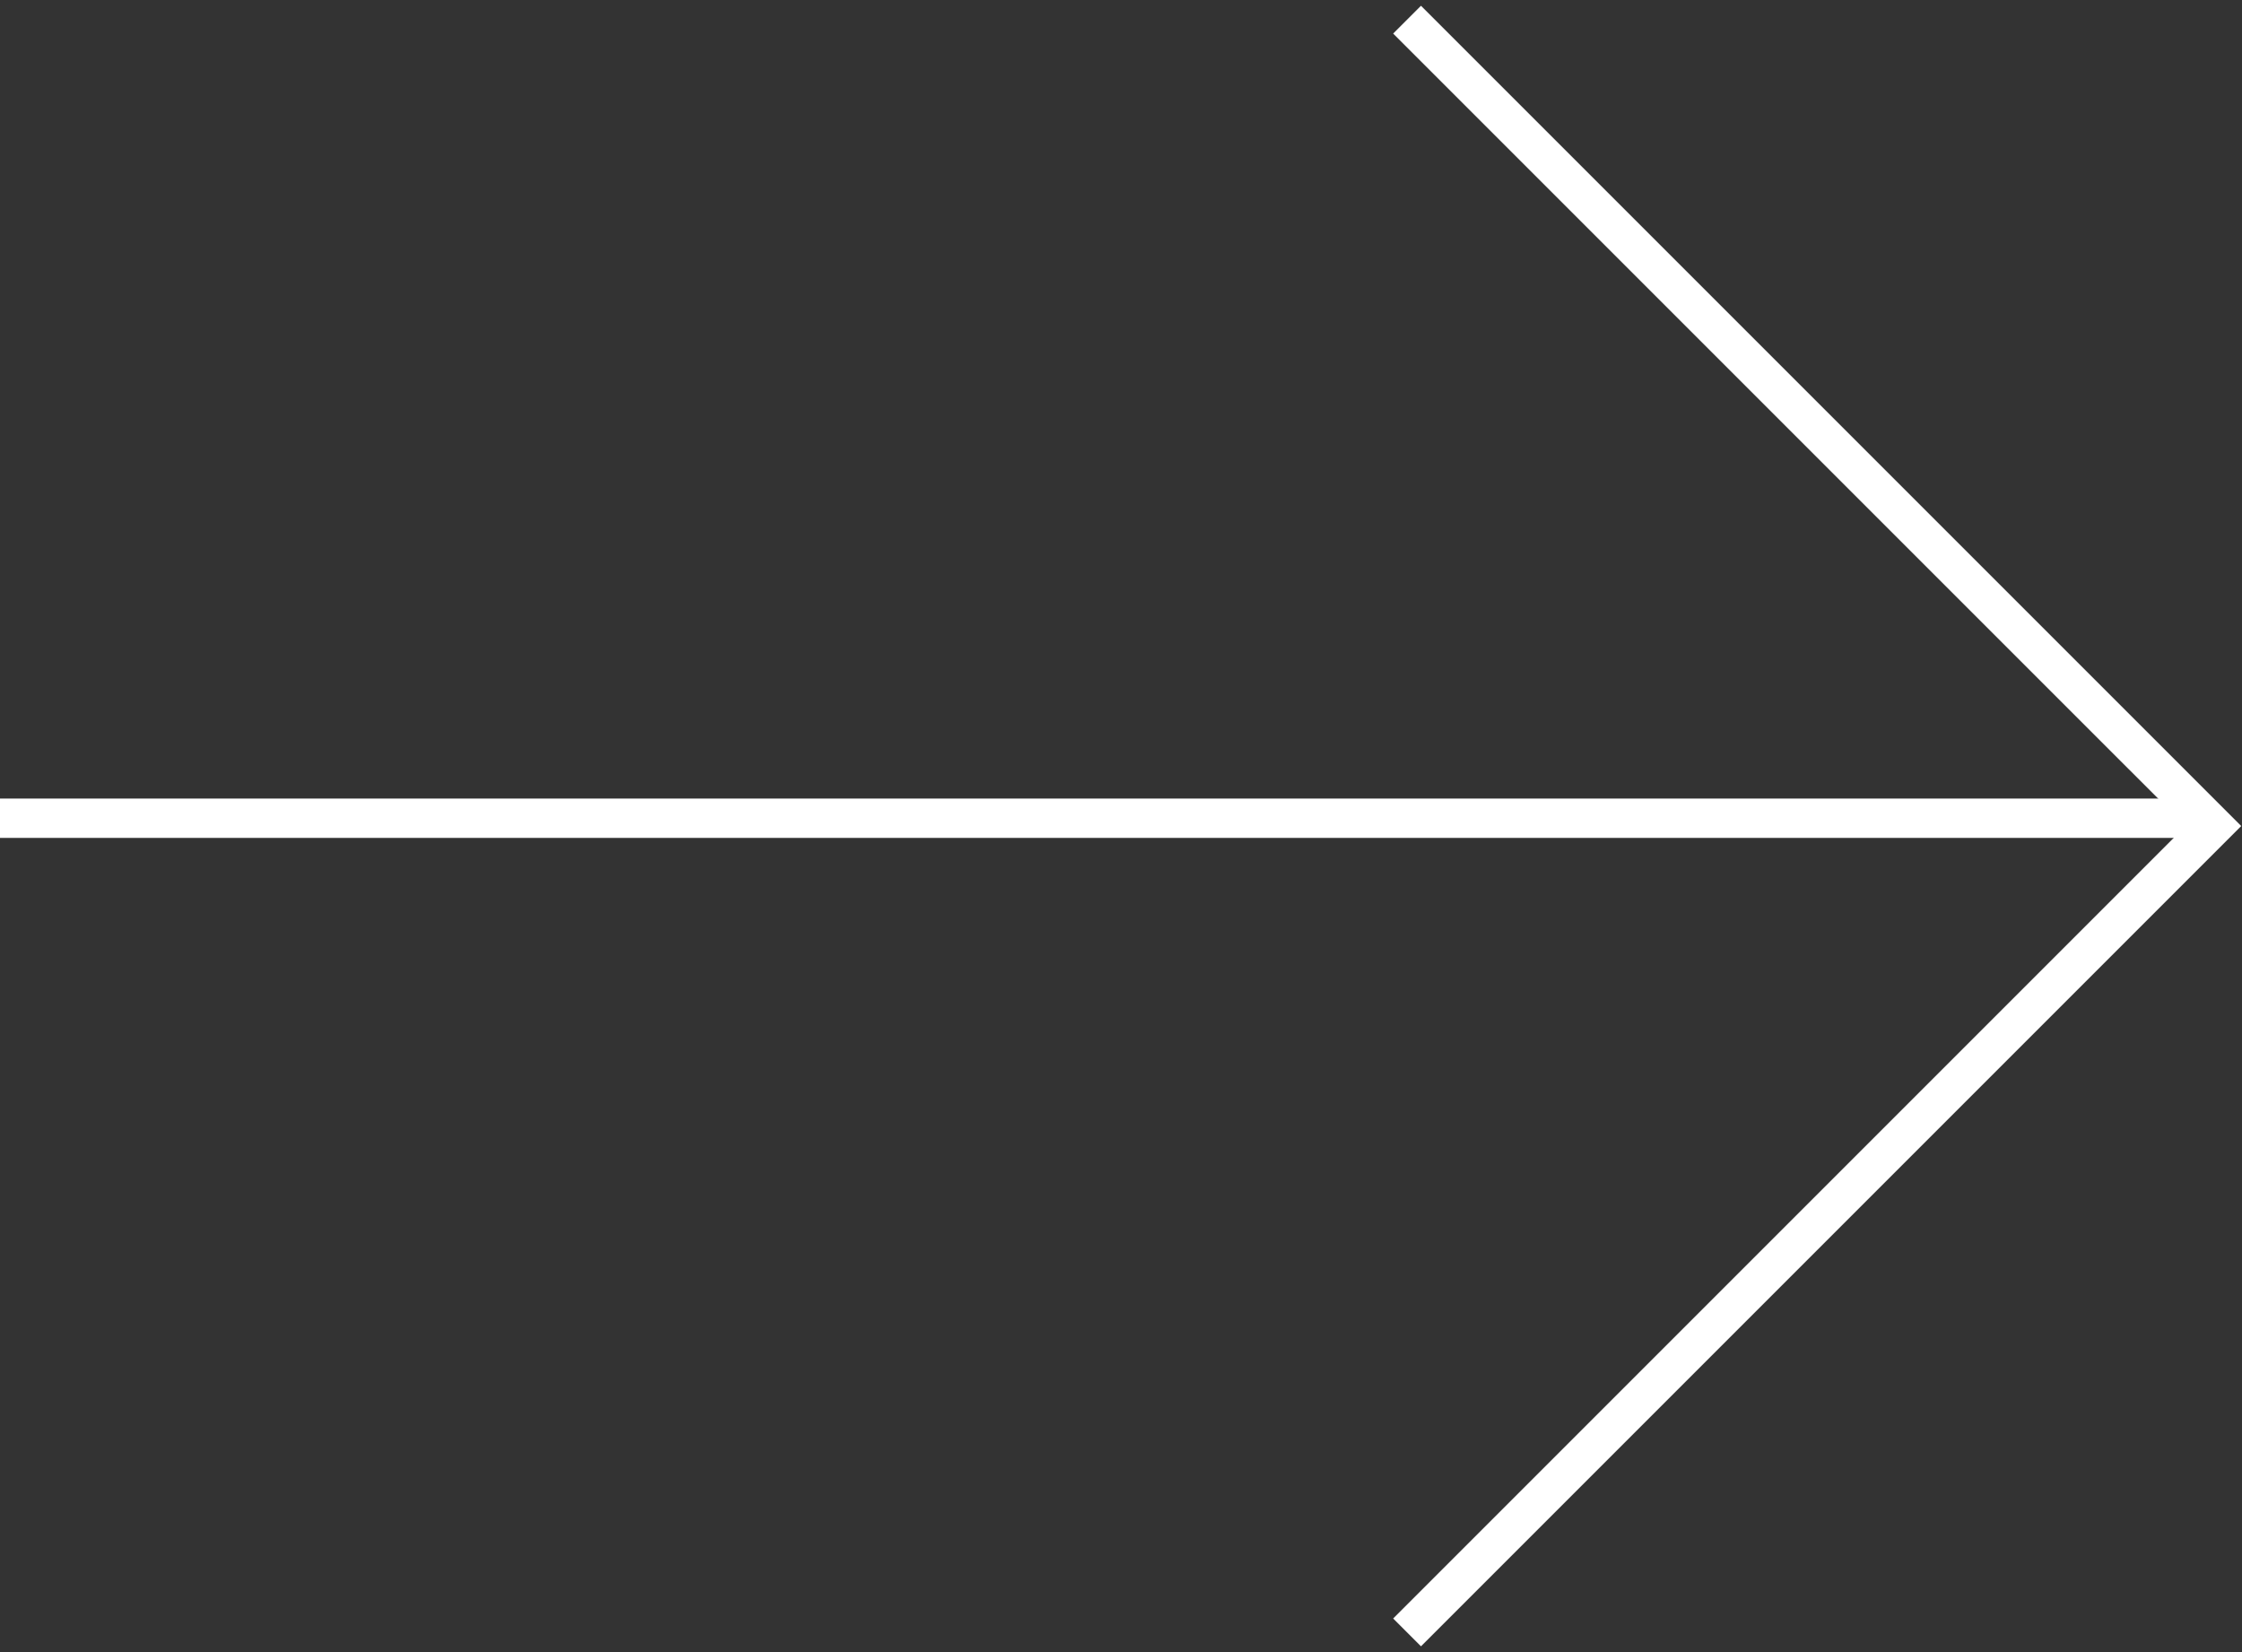 <svg width="114" height="84" viewBox="0 0 114 84" fill="none" xmlns="http://www.w3.org/2000/svg">
<rect x="0" y="0" width="114" height="84" fill="#333333" stroke="none"/>
<path d="M71.546 82.999L112.546 41.999L71.546 1" stroke="white" stroke-width="2"/>
<line y1="-1" x2="112" y2="-1" transform="matrix(-1 8.74228e-08 8.74228e-08 1 112 42.603)" stroke="white" stroke-width="2"/>
</svg>
